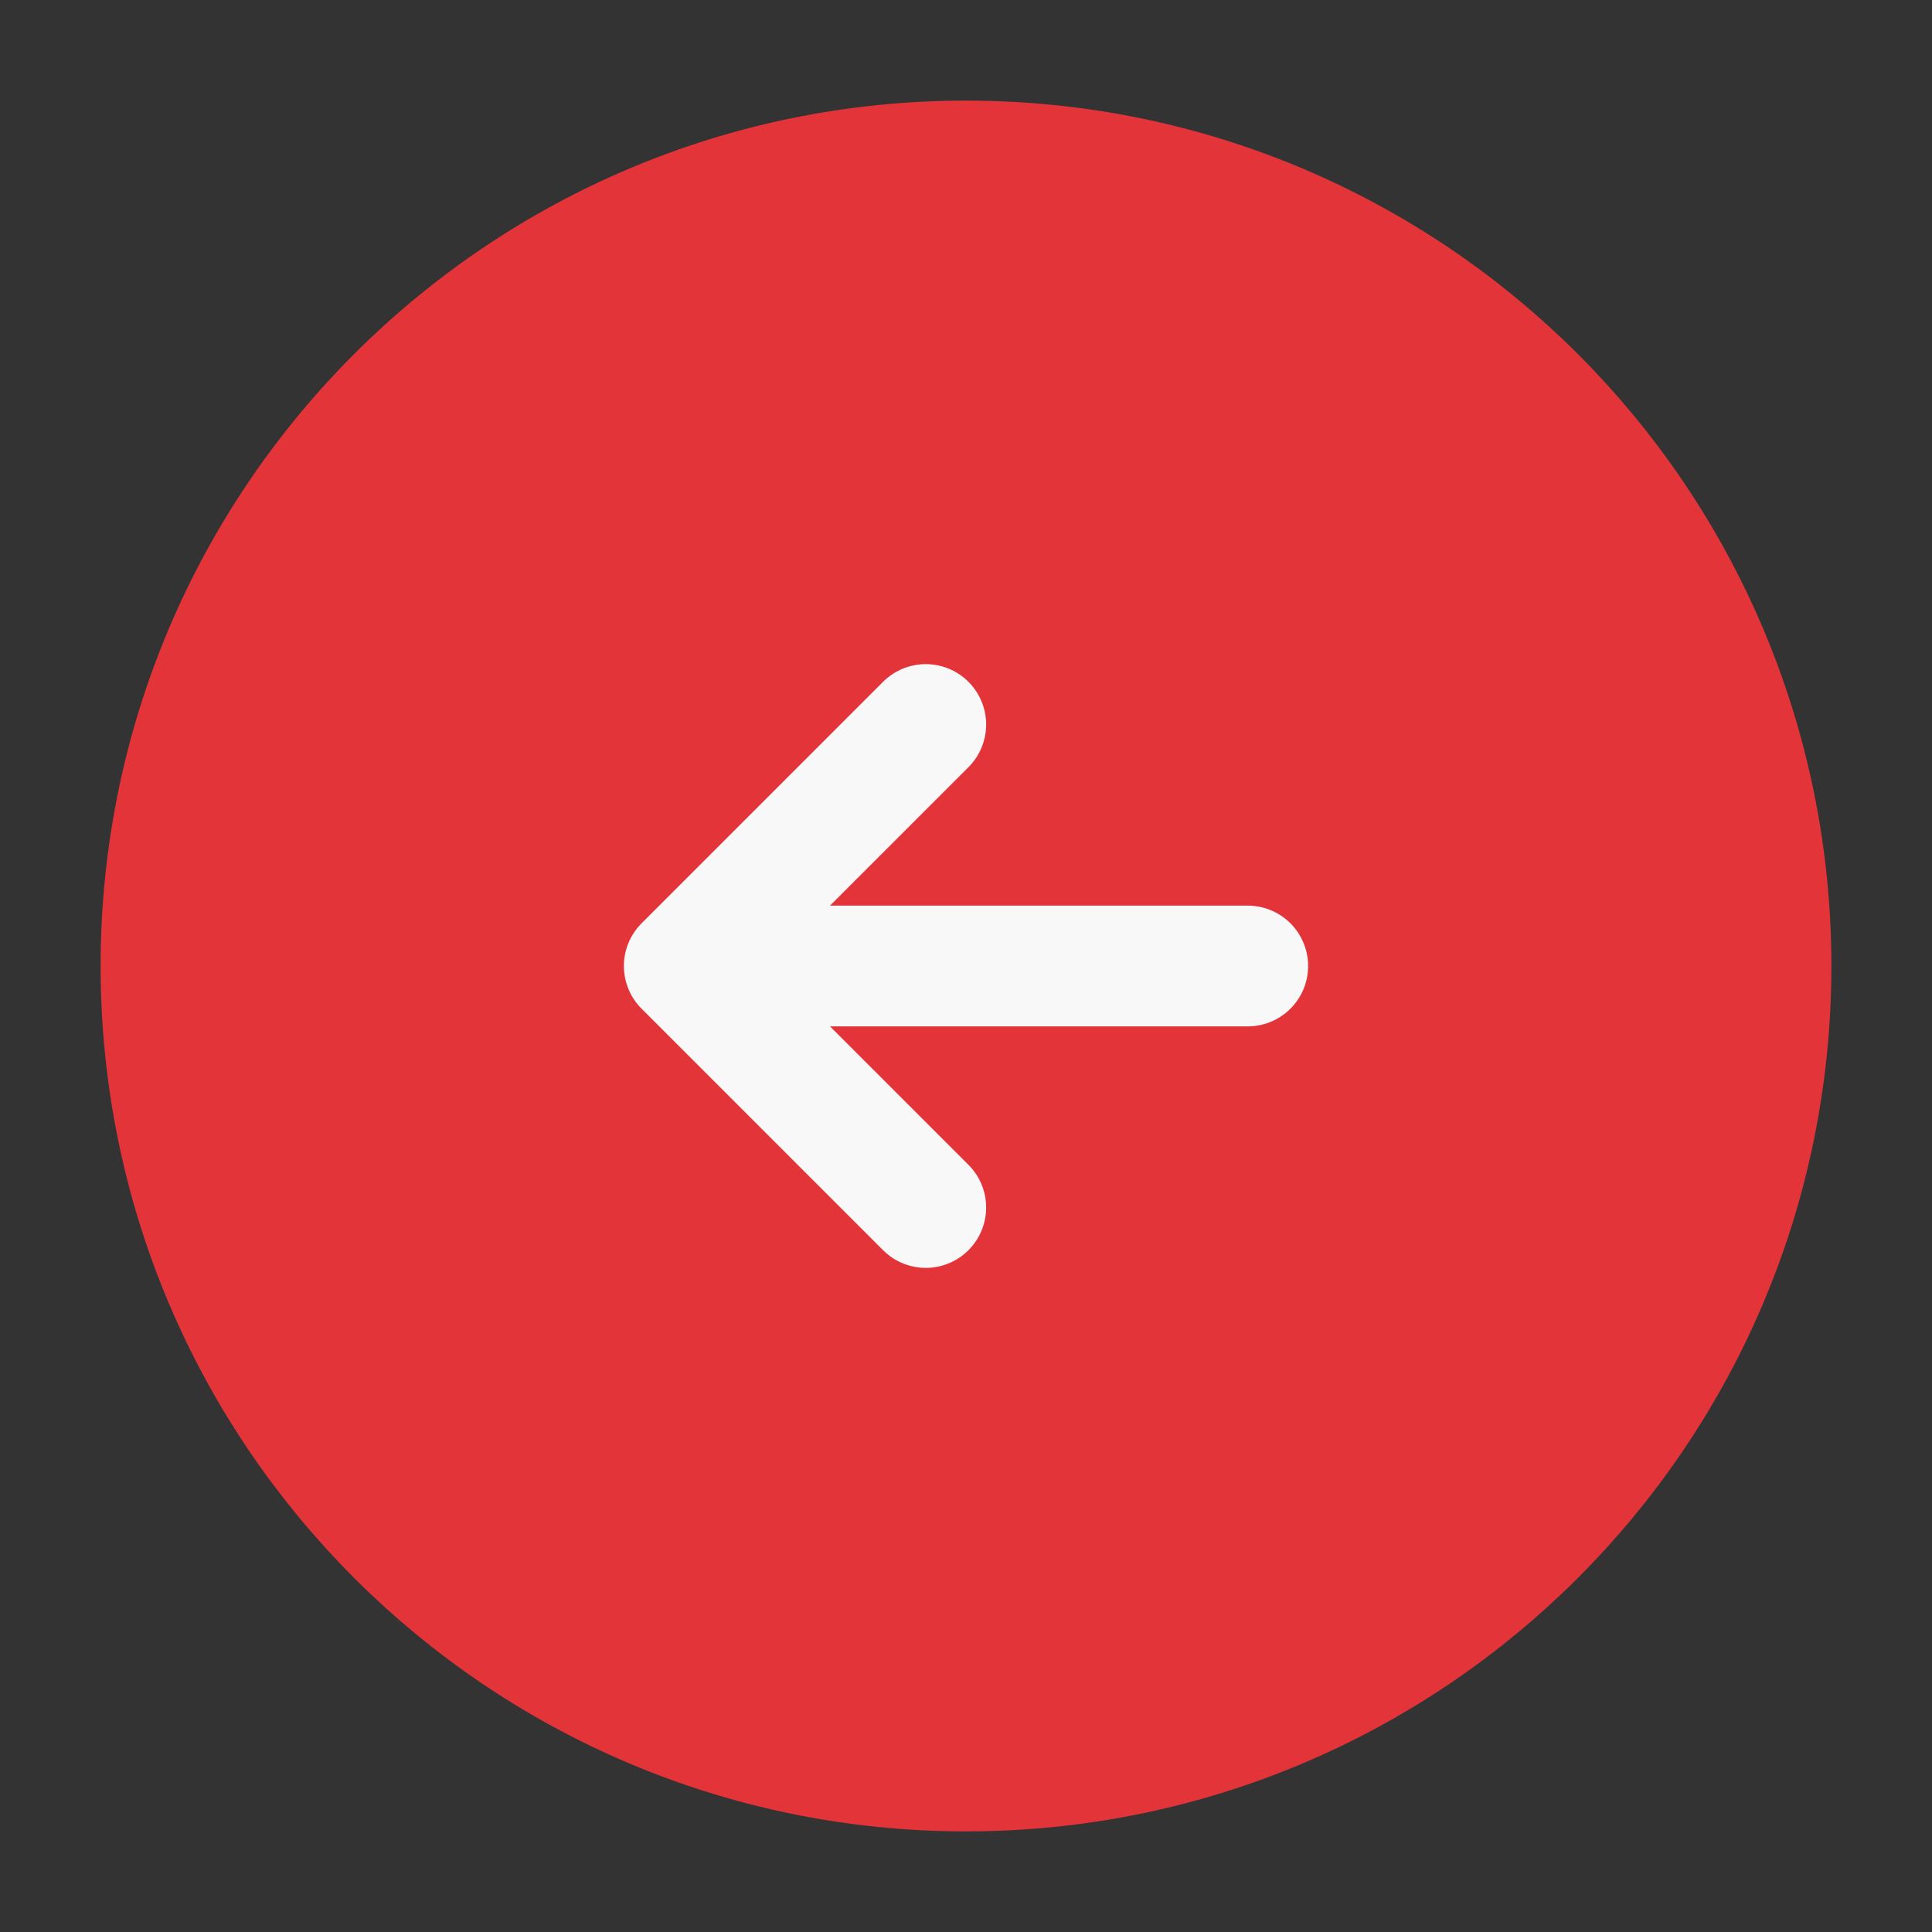 <svg width="64" height="64" viewBox="0 0 64 64" fill="none" xmlns="http://www.w3.org/2000/svg">
<rect x="0" y="0" width="64" height="64" fill="#333333" stroke="none"/>
<path d="M32 58.667C17.273 58.667 5.333 46.728 5.333 32C5.333 17.272 17.273 5.333 32 5.333C46.728 5.333 58.667 17.272 58.667 32C58.667 46.728 46.728 58.667 32 58.667Z" fill="#E33439" stroke="#E33439" stroke-width="4" stroke-linecap="round" stroke-linejoin="round"/>
<path d="M41.333 32H25.333" stroke="#F8F8F8" stroke-width="4" stroke-linecap="round" stroke-linejoin="round"/>
<path d="M30.667 40L22.667 32L30.667 24" stroke="#F8F8F8" stroke-width="4" stroke-linecap="round" stroke-linejoin="round"/>
</svg>
